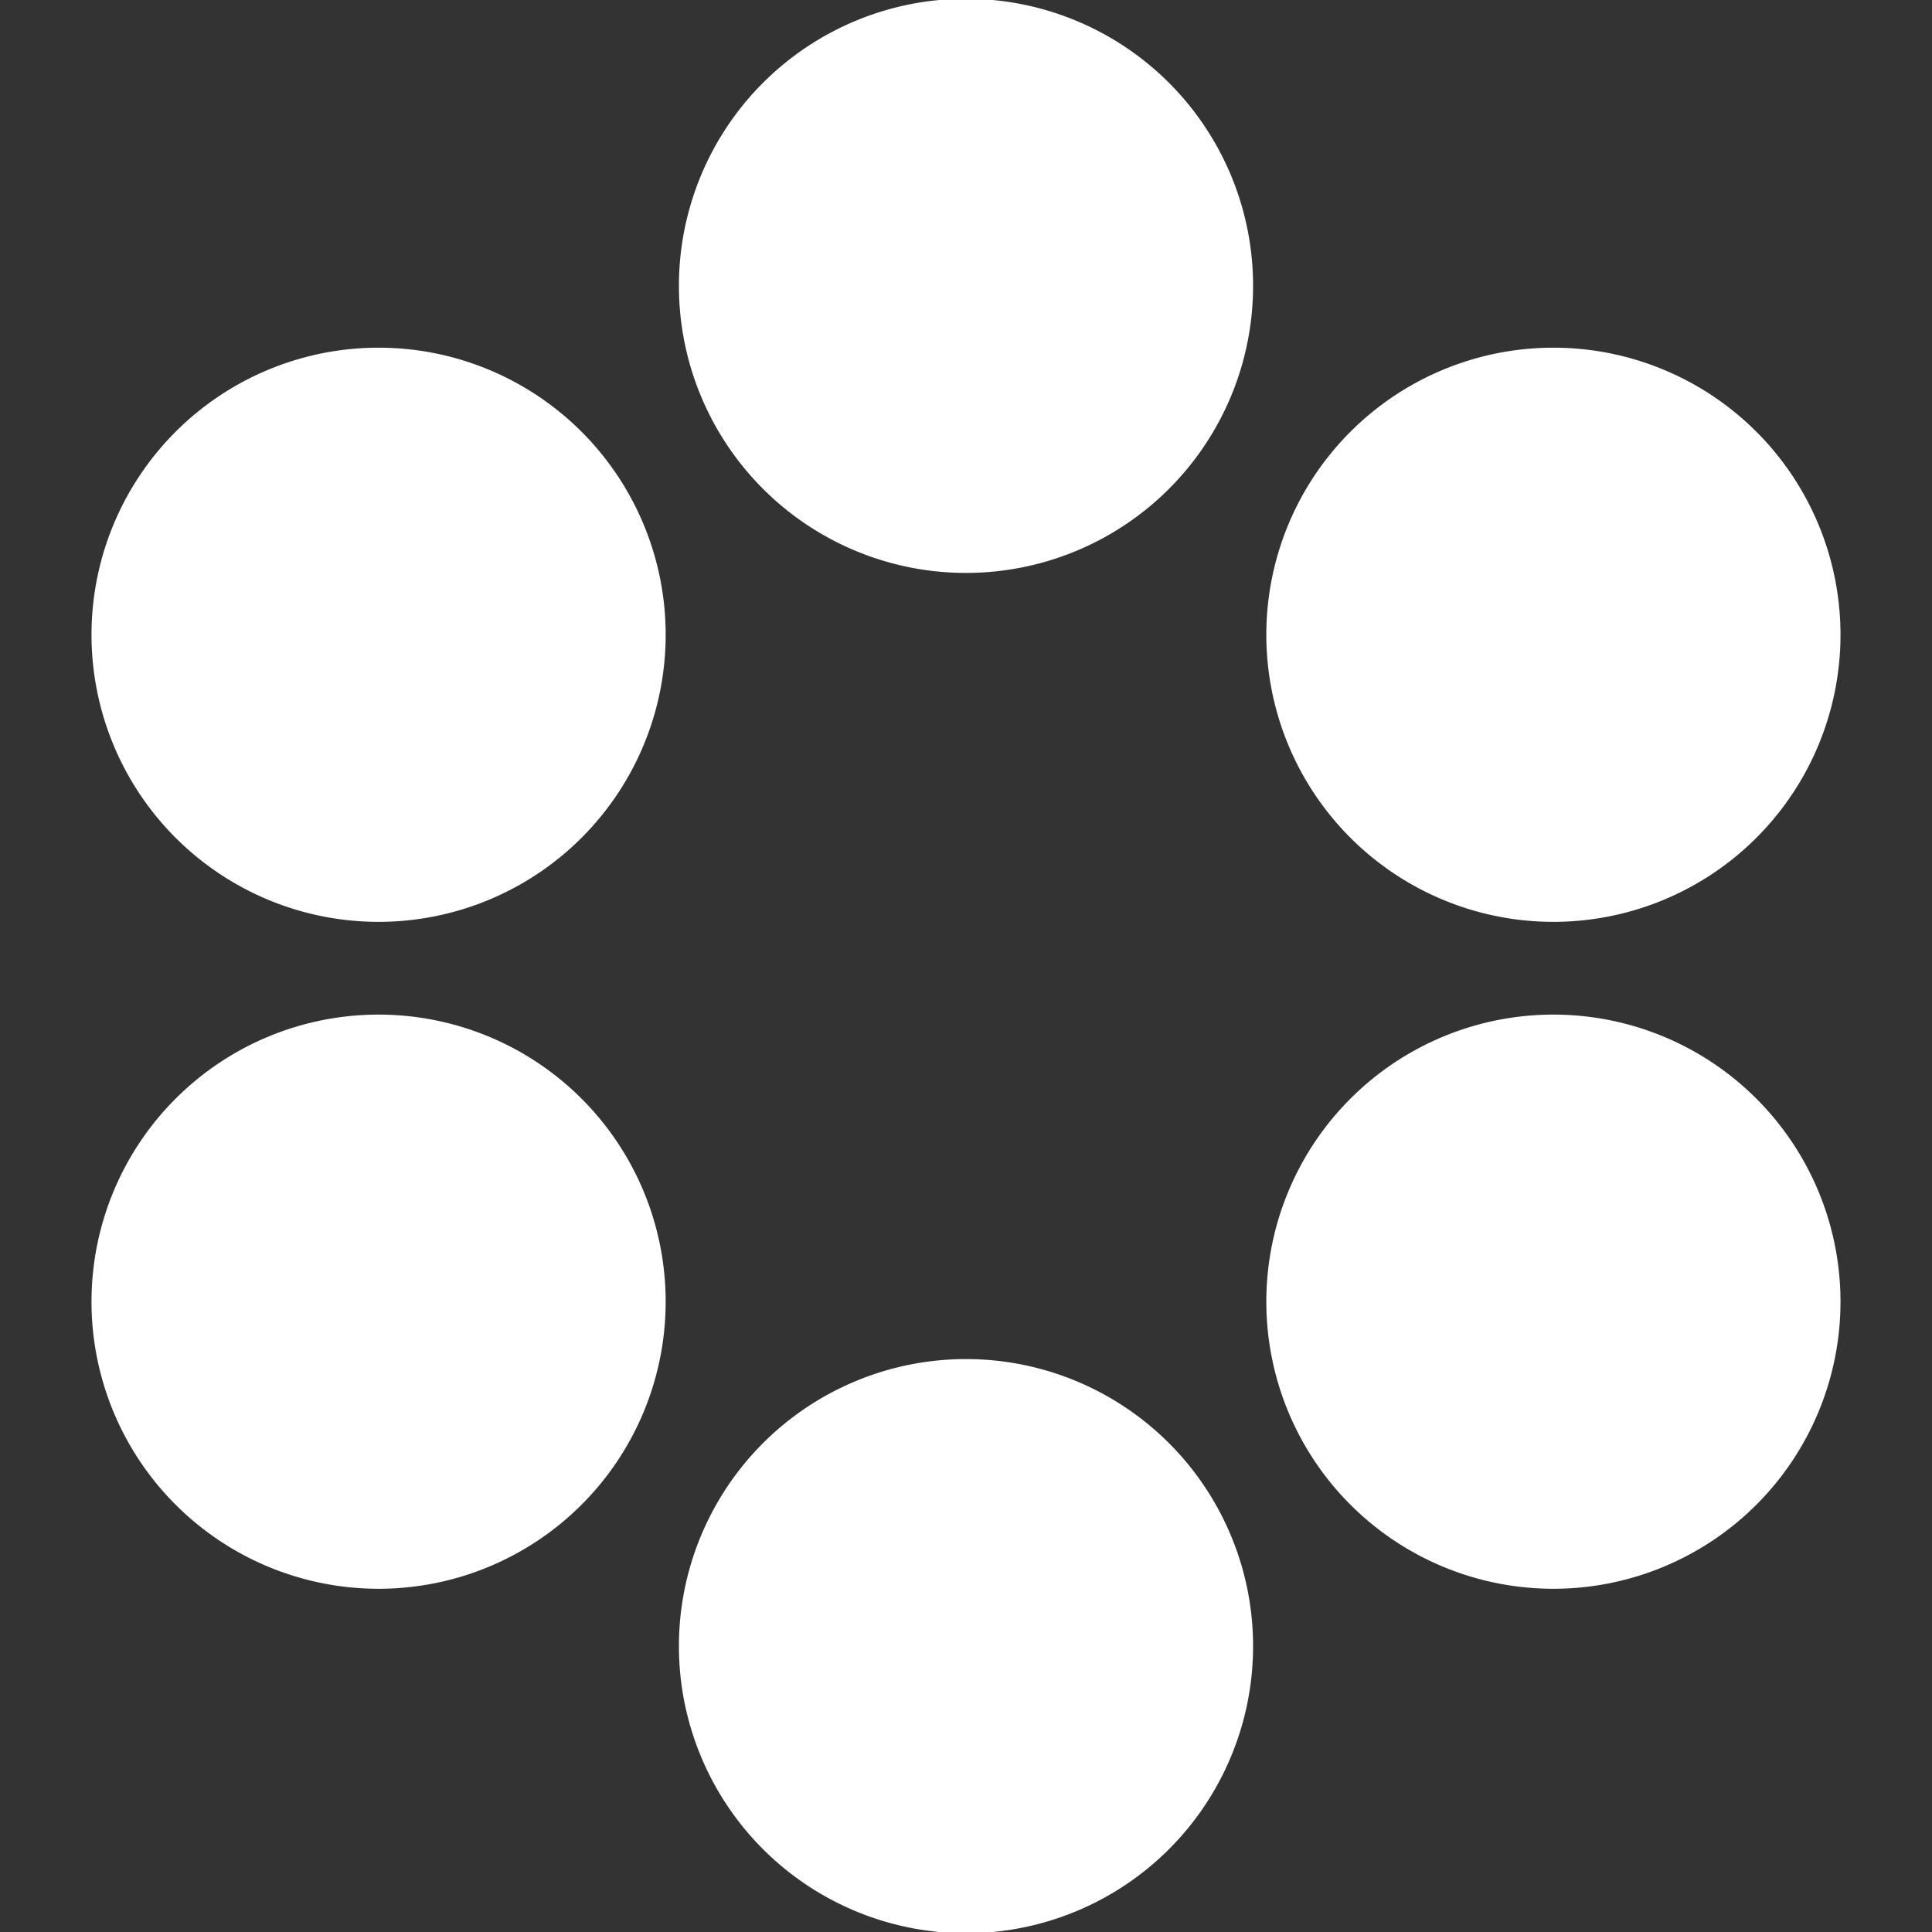 <svg xmlns="http://www.w3.org/2000/svg" viewBox="0 0 512 512"><rect x="0" y="0" width="512" height="512" fill="#333333" stroke="none"/><path d="M332.08,75.75A76.08,76.08,0,1,1,256-.33,76.08,76.08,0,0,1,332.08,75.75ZM100.33,92.14a76.08,76.08,0,1,0,76.08,76.08A76.08,76.08,0,0,0,100.33,92.14Zm0,176.74A76.08,76.08,0,1,0,176.41,345,76.08,76.08,0,0,0,100.33,268.88ZM411.67,92.14a76.08,76.08,0,1,0,76.08,76.08A76.08,76.08,0,0,0,411.67,92.14Zm0,176.74A76.08,76.08,0,1,0,487.75,345,76.08,76.08,0,0,0,411.67,268.88ZM256,360.17a76.08,76.08,0,1,0,76.08,76.08A76.08,76.08,0,0,0,256,360.17Z" fill="white"/></svg>
